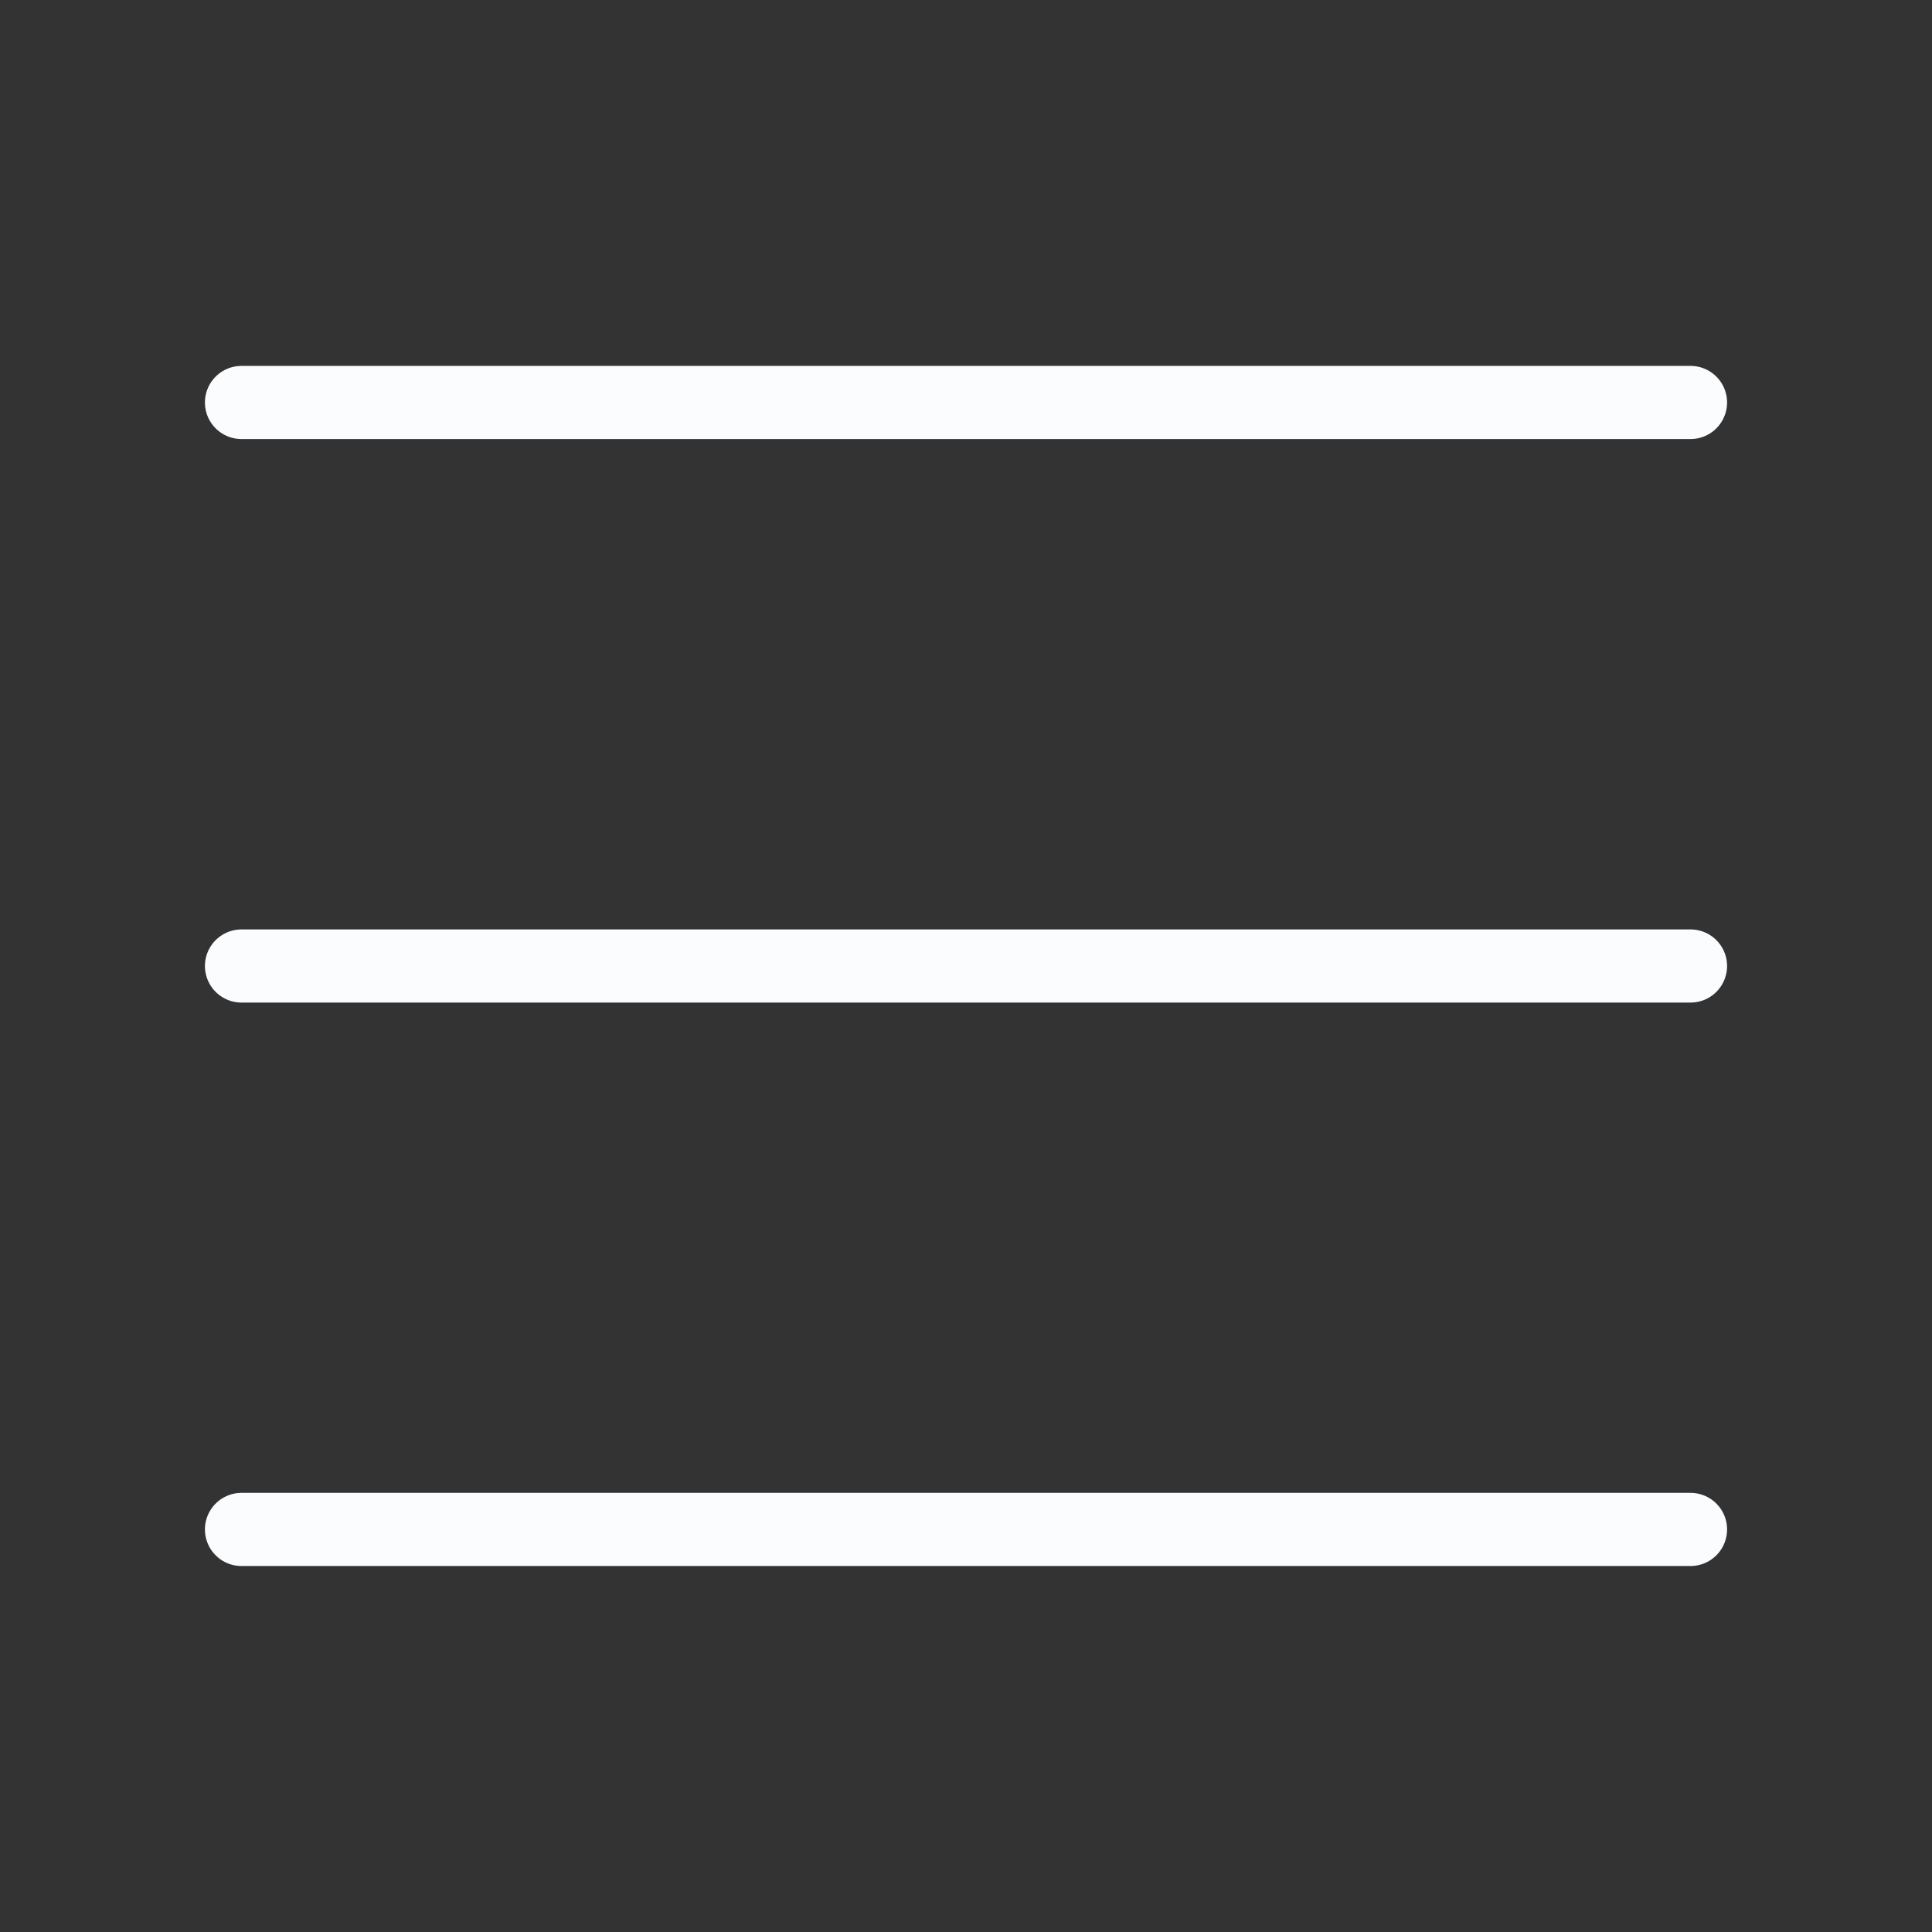 <svg width="22" height="22" viewBox="0 0 22 22" fill="none" xmlns="http://www.w3.org/2000/svg">
<rect x="0" y="0" width="22" height="22" fill="#333333" stroke="none"/>
<path d="M2.75 4.583H19.25" stroke="#FBFCFE" stroke-width="0.833" stroke-linecap="round" stroke-linejoin="round"/>
<path d="M2.75 11H19.25" stroke="#FBFCFE" stroke-width="0.833" stroke-linecap="round" stroke-linejoin="round"/>
<path d="M2.75 17.416H19.25" stroke="#FBFCFE" stroke-width="0.833" stroke-linecap="round" stroke-linejoin="round"/>
</svg>
